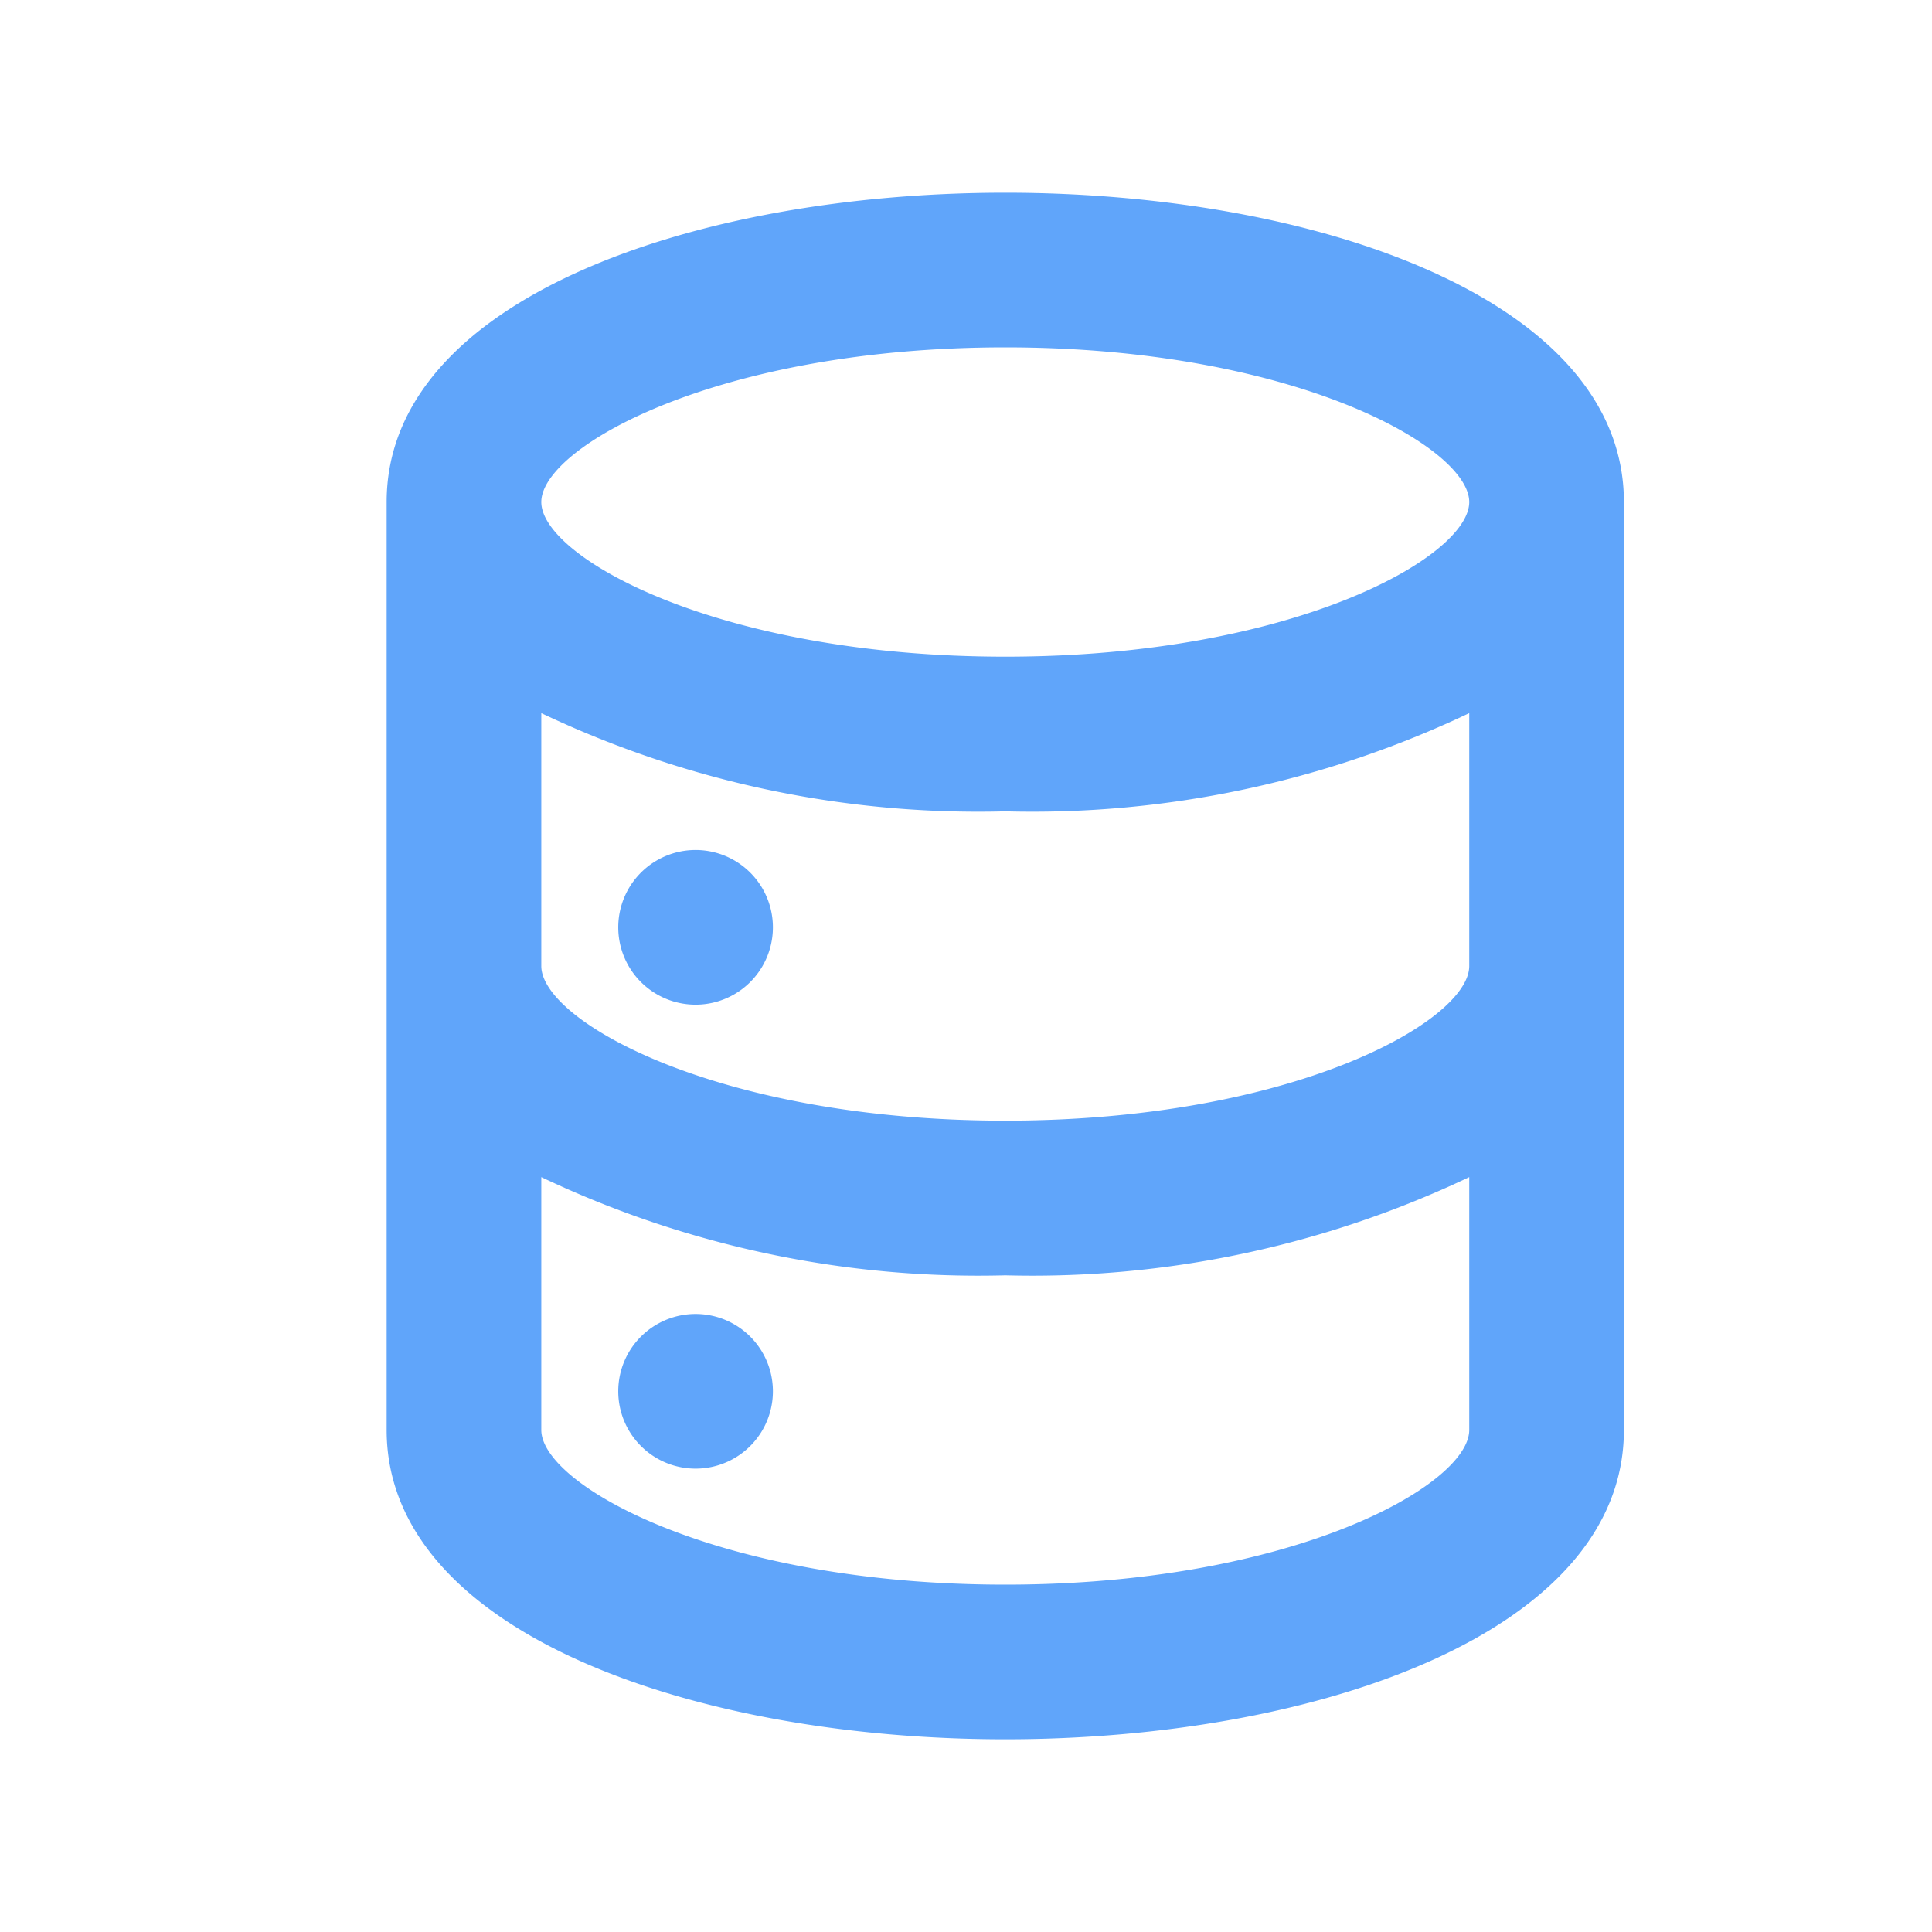 <svg t="1754639137039" class="icon" viewBox="0 0 1066 1024" version="1.1" xmlns="http://www.w3.org/2000/svg" p-id="7700" width="16" height="16"><path d="M384 704a42.667 42.667 0 1 0 0 85.333 42.667 42.667 0 0 0 0-85.333zM554.667 85.333C384 85.333 213.333 143.787 213.333 256v512c0 112.213 170.667 170.667 341.333 170.667s341.333-58.453 341.333-170.667V256c0-112.213-170.667-170.667-341.333-170.667z m256 682.667c0 30.293-97.28 85.333-256 85.333s-256-55.04-256-85.333v-139.52A561.493 561.493 0 0 0 554.667 682.667a561.493 561.493 0 0 0 256-54.187V768z m0-256c0 30.293-97.28 85.333-256 85.333s-256-55.04-256-85.333V372.48A561.493 561.493 0 0 0 554.667 426.667a561.493 561.493 0 0 0 256-54.187V512z m-256-170.667C395.947 341.333 298.667 286.293 298.667 256s97.28-85.333 256-85.333 256 55.04 256 85.333-97.28 85.333-256 85.333z m-170.667 106.667a42.667 42.667 0 1 0 0 85.333 42.667 42.667 0 0 0 0-85.333z" fill="#60A5FA" p-id="7701"></path></svg>